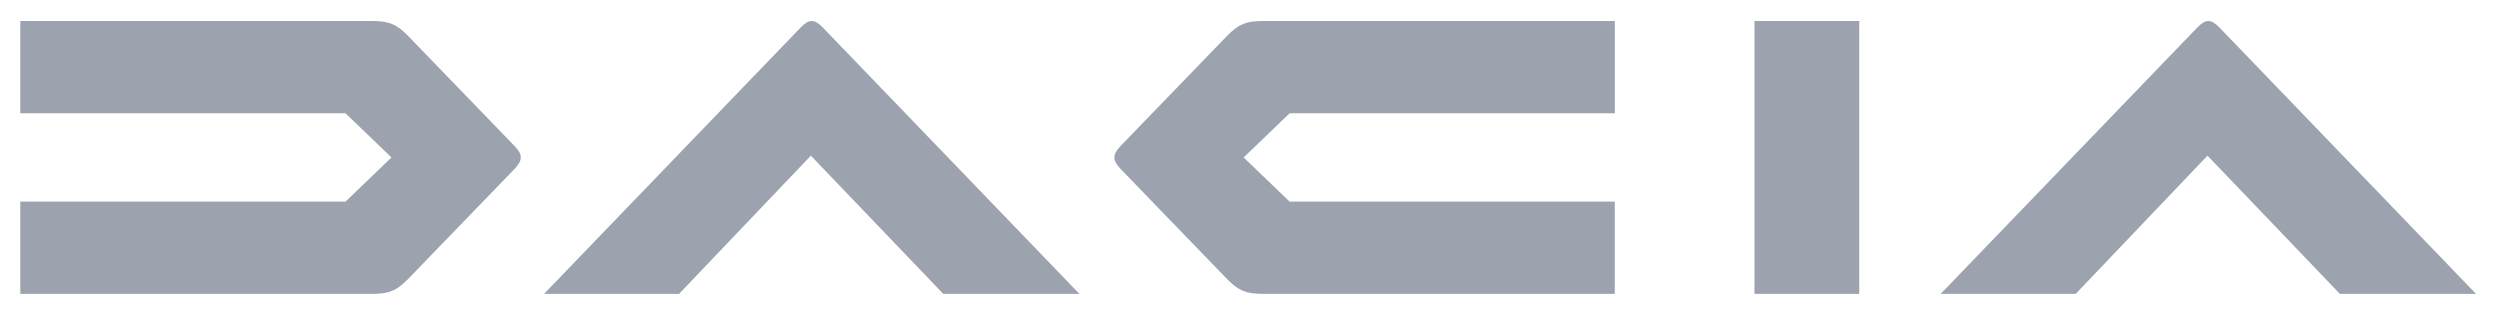 <svg width="103" height="13" viewBox="0 0 103 13" fill="none" xmlns="http://www.w3.org/2000/svg">
<path fill-rule="evenodd" clip-rule="evenodd" d="M72.284 12.107H76.6V0.866H72.284V12.107ZM50.559 1.474L46.153 6.029C45.996 6.201 45.911 6.338 45.911 6.487C45.911 6.635 45.995 6.771 46.153 6.945L50.559 11.501C51.02 11.971 51.335 12.107 52.014 12.107H66.529V8.306H53.132L51.239 6.487L53.132 4.667H66.53V0.866H52.015C51.335 0.866 51.02 1.003 50.559 1.473L50.559 1.474ZM16.808 11.501L21.213 6.946C21.371 6.772 21.456 6.636 21.456 6.487C21.456 6.338 21.371 6.202 21.213 6.029L16.808 1.474C16.347 1.002 16.031 0.866 15.352 0.866H0.837V4.667H14.235L16.128 6.487L14.235 8.307H0.837V12.108H15.351C16.031 12.108 16.346 11.971 16.808 11.501ZM96.403 12.108H102.013L91.431 1.123C91.262 0.951 91.13 0.866 90.984 0.866C90.84 0.866 90.707 0.953 90.538 1.123L79.956 12.107H85.519L90.949 6.413L96.403 12.107V12.108ZM38.861 12.108H44.472L33.89 1.123C33.722 0.951 33.588 0.866 33.443 0.866C33.299 0.866 33.166 0.953 32.997 1.123L22.416 12.107H27.978L33.408 6.413L38.862 12.107L38.861 12.108Z" fill="#9CA3AF"/>
</svg>
